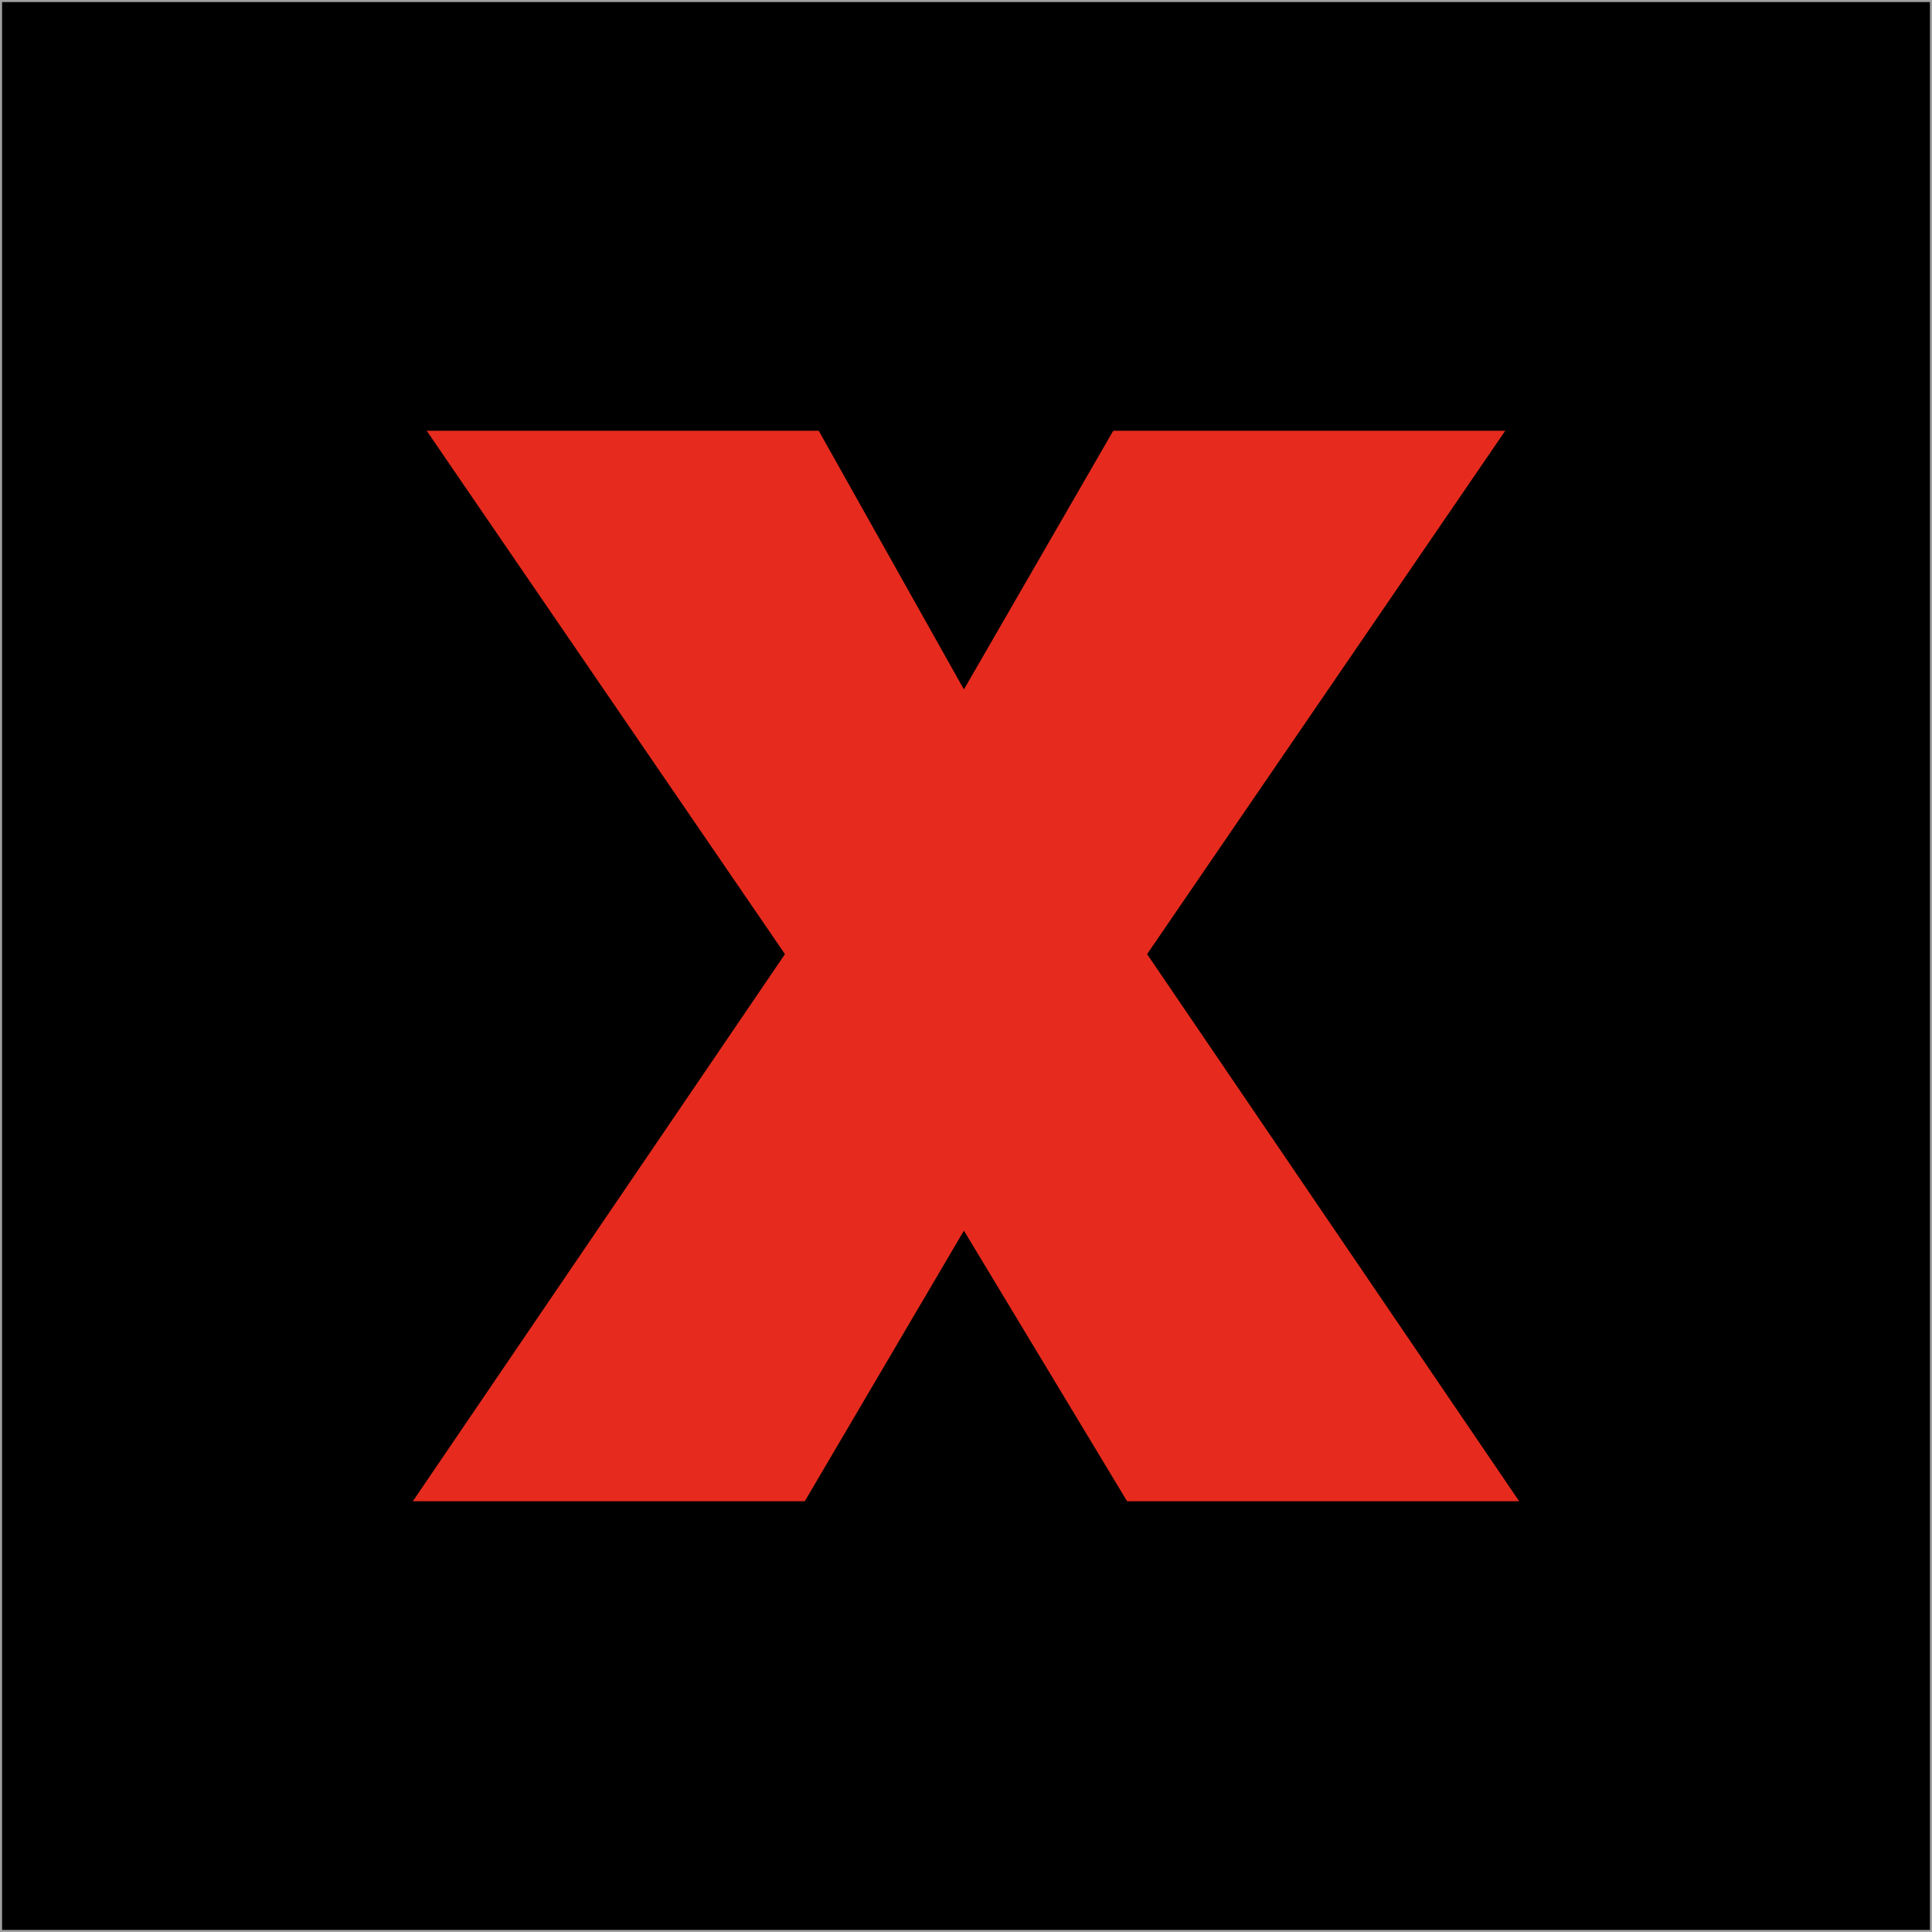 <?xml version="1.0" encoding="UTF-8" standalone="no"?>
<svg
		xmlns:dc="http://purl.org/dc/elements/1.1/"
		xmlns:cc="http://creativecommons.org/ns#"
		xmlns:rdf="http://www.w3.org/1999/02/22-rdf-syntax-ns#"
		xmlns:sodipodi="http://sodipodi.sourceforge.net/DTD/sodipodi-0.dtd"
		xmlns:inkscape="http://www.inkscape.org/namespaces/inkscape"
		xmlns="http://www.w3.org/2000/svg"
		width="472"
		height="472"
		viewBox="0 0 354 354"
		version="1.2"
		id="svg127"
		sodipodi:docname="XBlack.svg"
		inkscape:version="0.92.2 2405546, 2018-03-11">
	<defs
			id="defs131"/>
	<sodipodi:namedview
			pagecolor="#ffffff"
			bordercolor="#666666"
			borderopacity="1"
			objecttolerance="10"
			gridtolerance="10"
			guidetolerance="10"
			inkscape:pageopacity="0"
			inkscape:pageshadow="2"
			inkscape:window-width="1600"
			inkscape:window-height="849"
			id="namedview129"
			showgrid="false"
			inkscape:zoom="0.515625"
			inkscape:cx="619.7852"
			inkscape:cy="71.283935"
			inkscape:window-x="1280"
			inkscape:window-y="379"
			inkscape:window-maximized="1"
			inkscape:current-layer="surface577"
			fit-margin-top="0"
			fit-margin-left="0"
			fit-margin-right="0"
			fit-margin-bottom="0"
			units="px"/>
	<g
			id="surface577"
			transform="translate(-396.012,-92.516)">
		<rect
				style="opacity:1;fill:#000000;fill-opacity:1;stroke:#a0a0a0;stroke-width:0.751;stroke-miterlimit:4;stroke-dasharray:none;stroke-opacity:1"
				id="rect3772"
				width="354"
				height="354"
				x="396.012"
				y="92.516"/>
		<path
				style="fill:#e62b1e;fill-opacity:1;fill-rule:nonzero;stroke:none;stroke-width:3.007"
				d="m 602.531,367.591 -29.901,-49.584 -29.161,49.584 H 471.654 L 539.84,267.343 474.19,171.44 h 71.839 l 26.601,47.4 27.364,-47.4 h 71.827 l -65.626,95.903 68.175,100.248 z m 0,0"
				id="path124"
				inkscape:connector-curvature="0"/>
	</g>
</svg>
